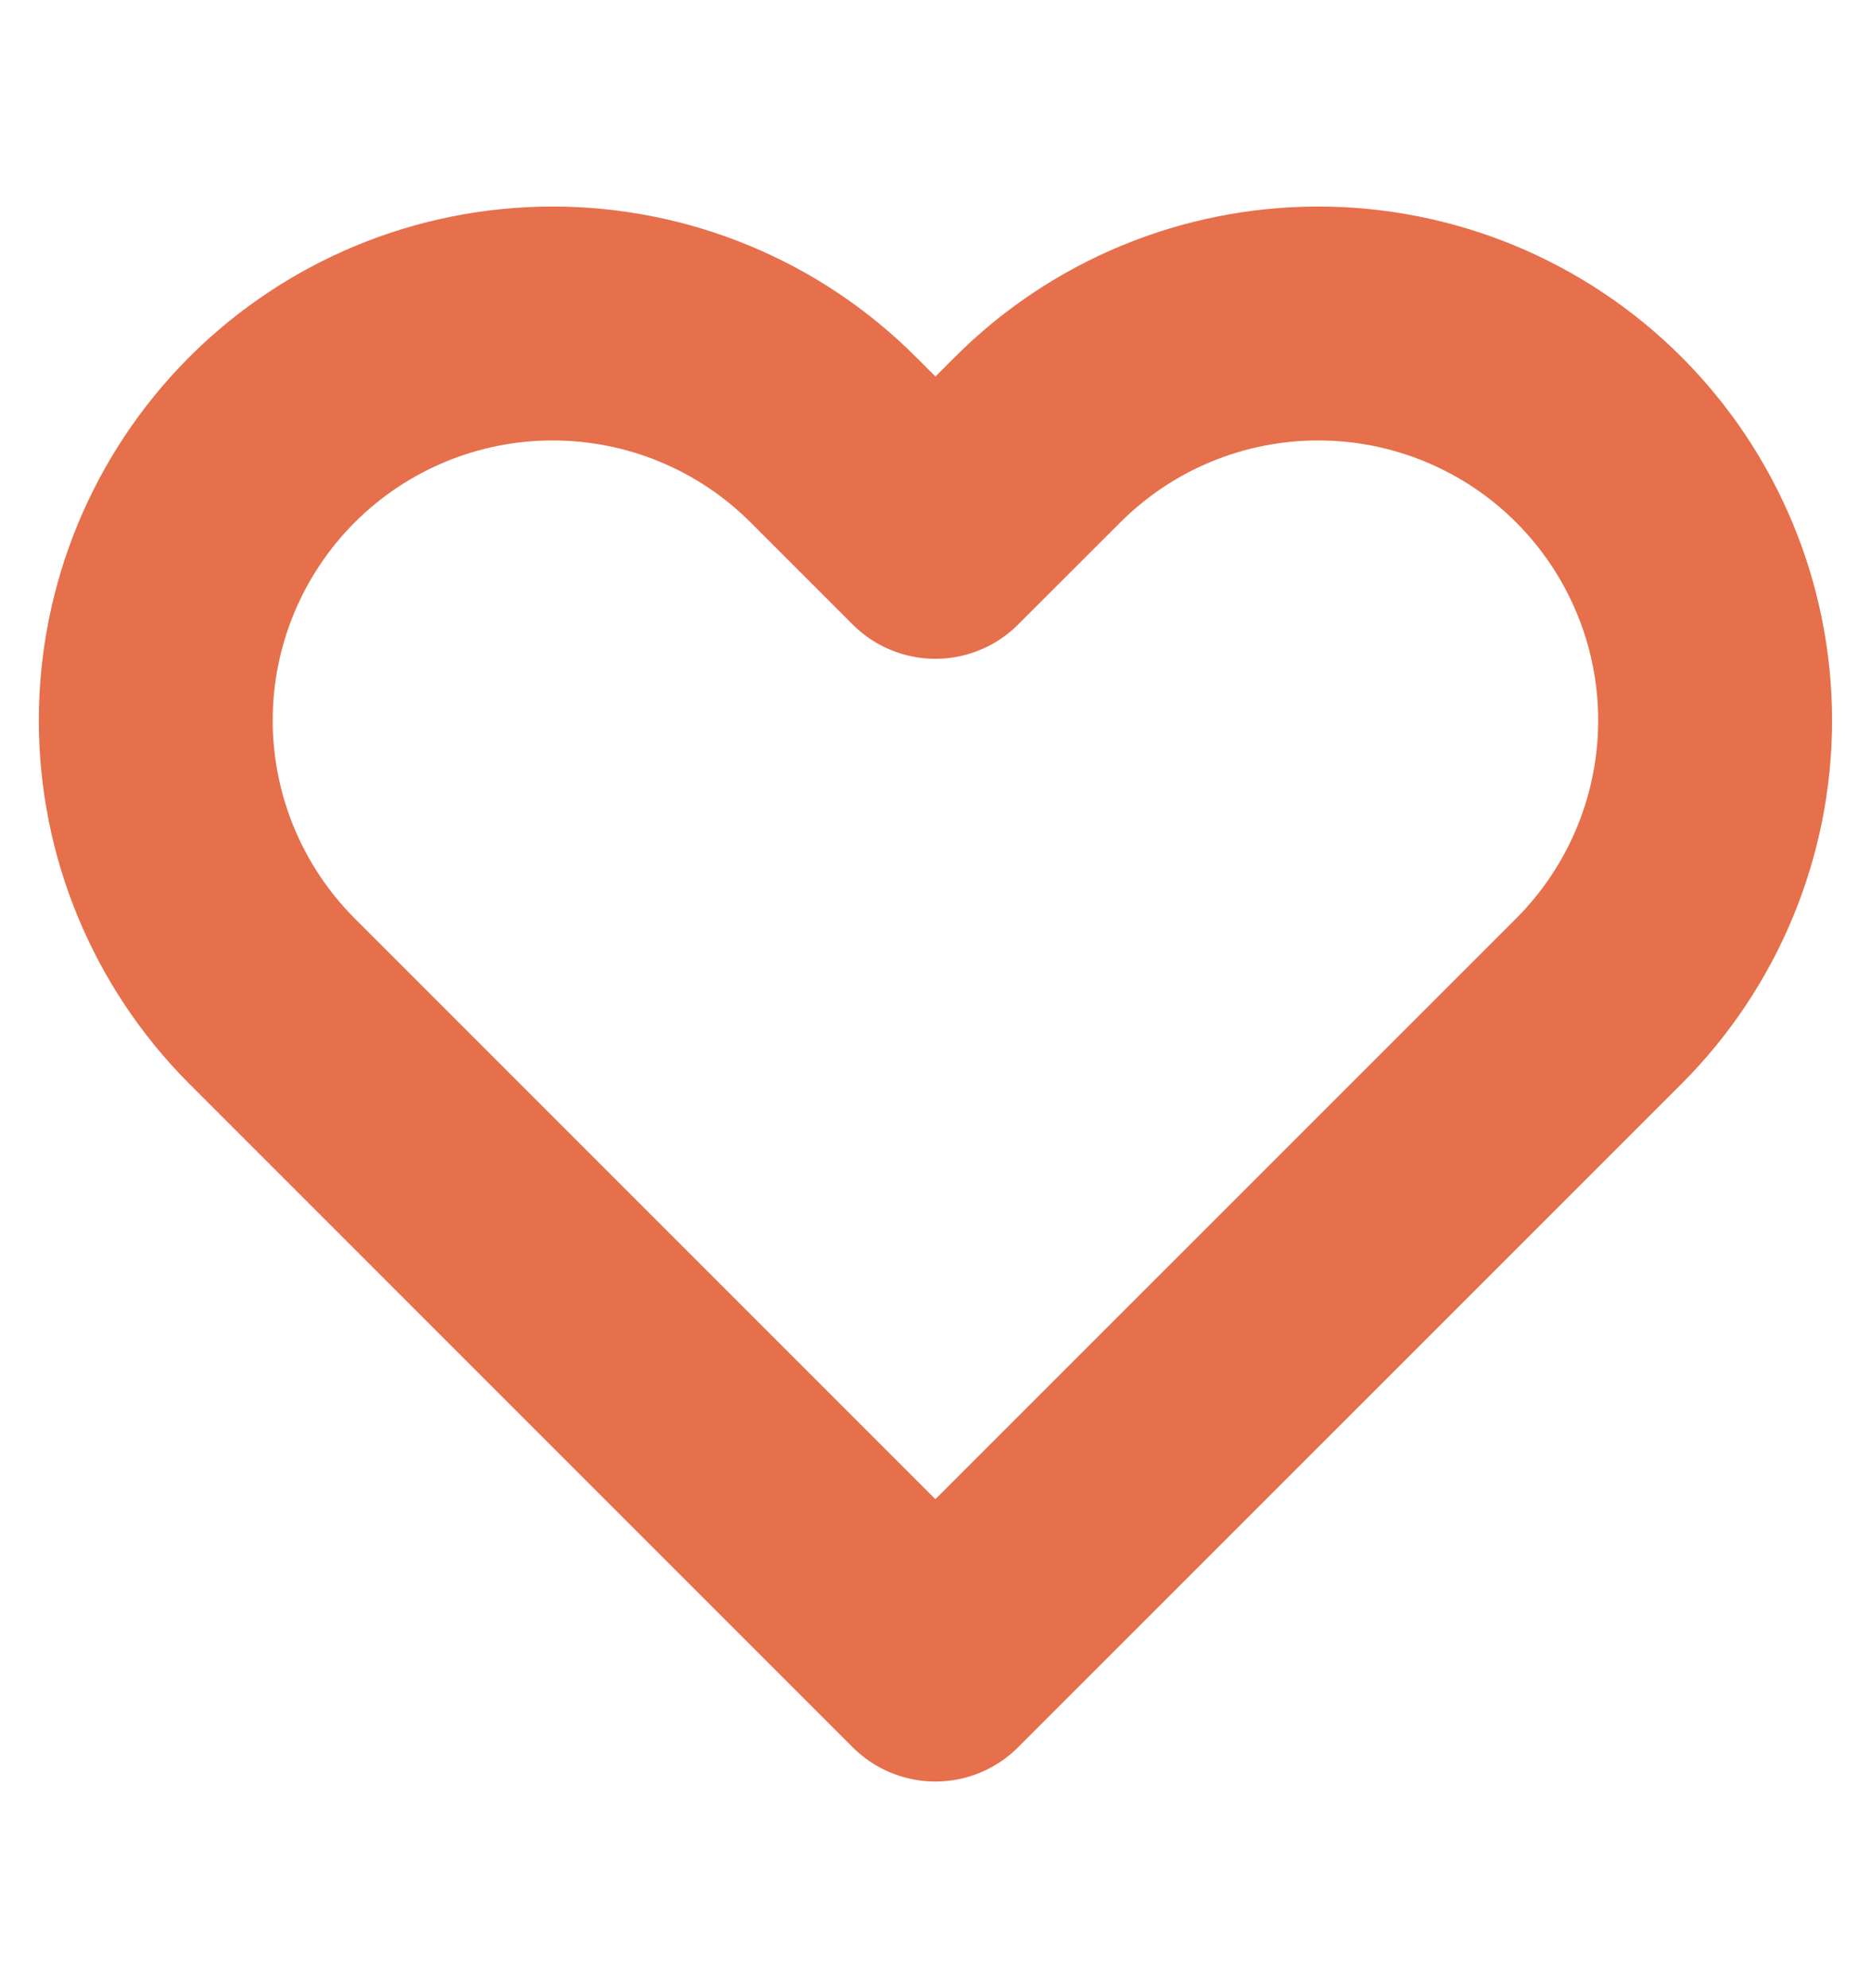 <svg width="16" height="17" viewBox="0 0 16 17" fill="none" xmlns="http://www.w3.org/2000/svg">
<path fill-rule="evenodd" clip-rule="evenodd" d="M8.873 3.76C9.509 3.123 10.373 2.766 11.273 2.766C12.173 2.766 13.036 3.123 13.673 3.76C14.309 4.397 14.667 5.26 14.667 6.16C14.667 7.06 14.309 7.923 13.673 8.56L12.8 9.433L7.999 14.233L3.199 9.433L2.326 8.56C1.69 7.923 1.332 7.06 1.332 6.16C1.332 5.26 1.69 4.397 2.326 3.76C2.963 3.123 3.826 2.766 4.726 2.766C5.626 2.766 6.49 3.123 7.126 3.76L7.999 4.633L8.873 3.76Z" stroke="#E6704B" stroke-width="2" stroke-linecap="round" stroke-linejoin="round"/>
</svg>
